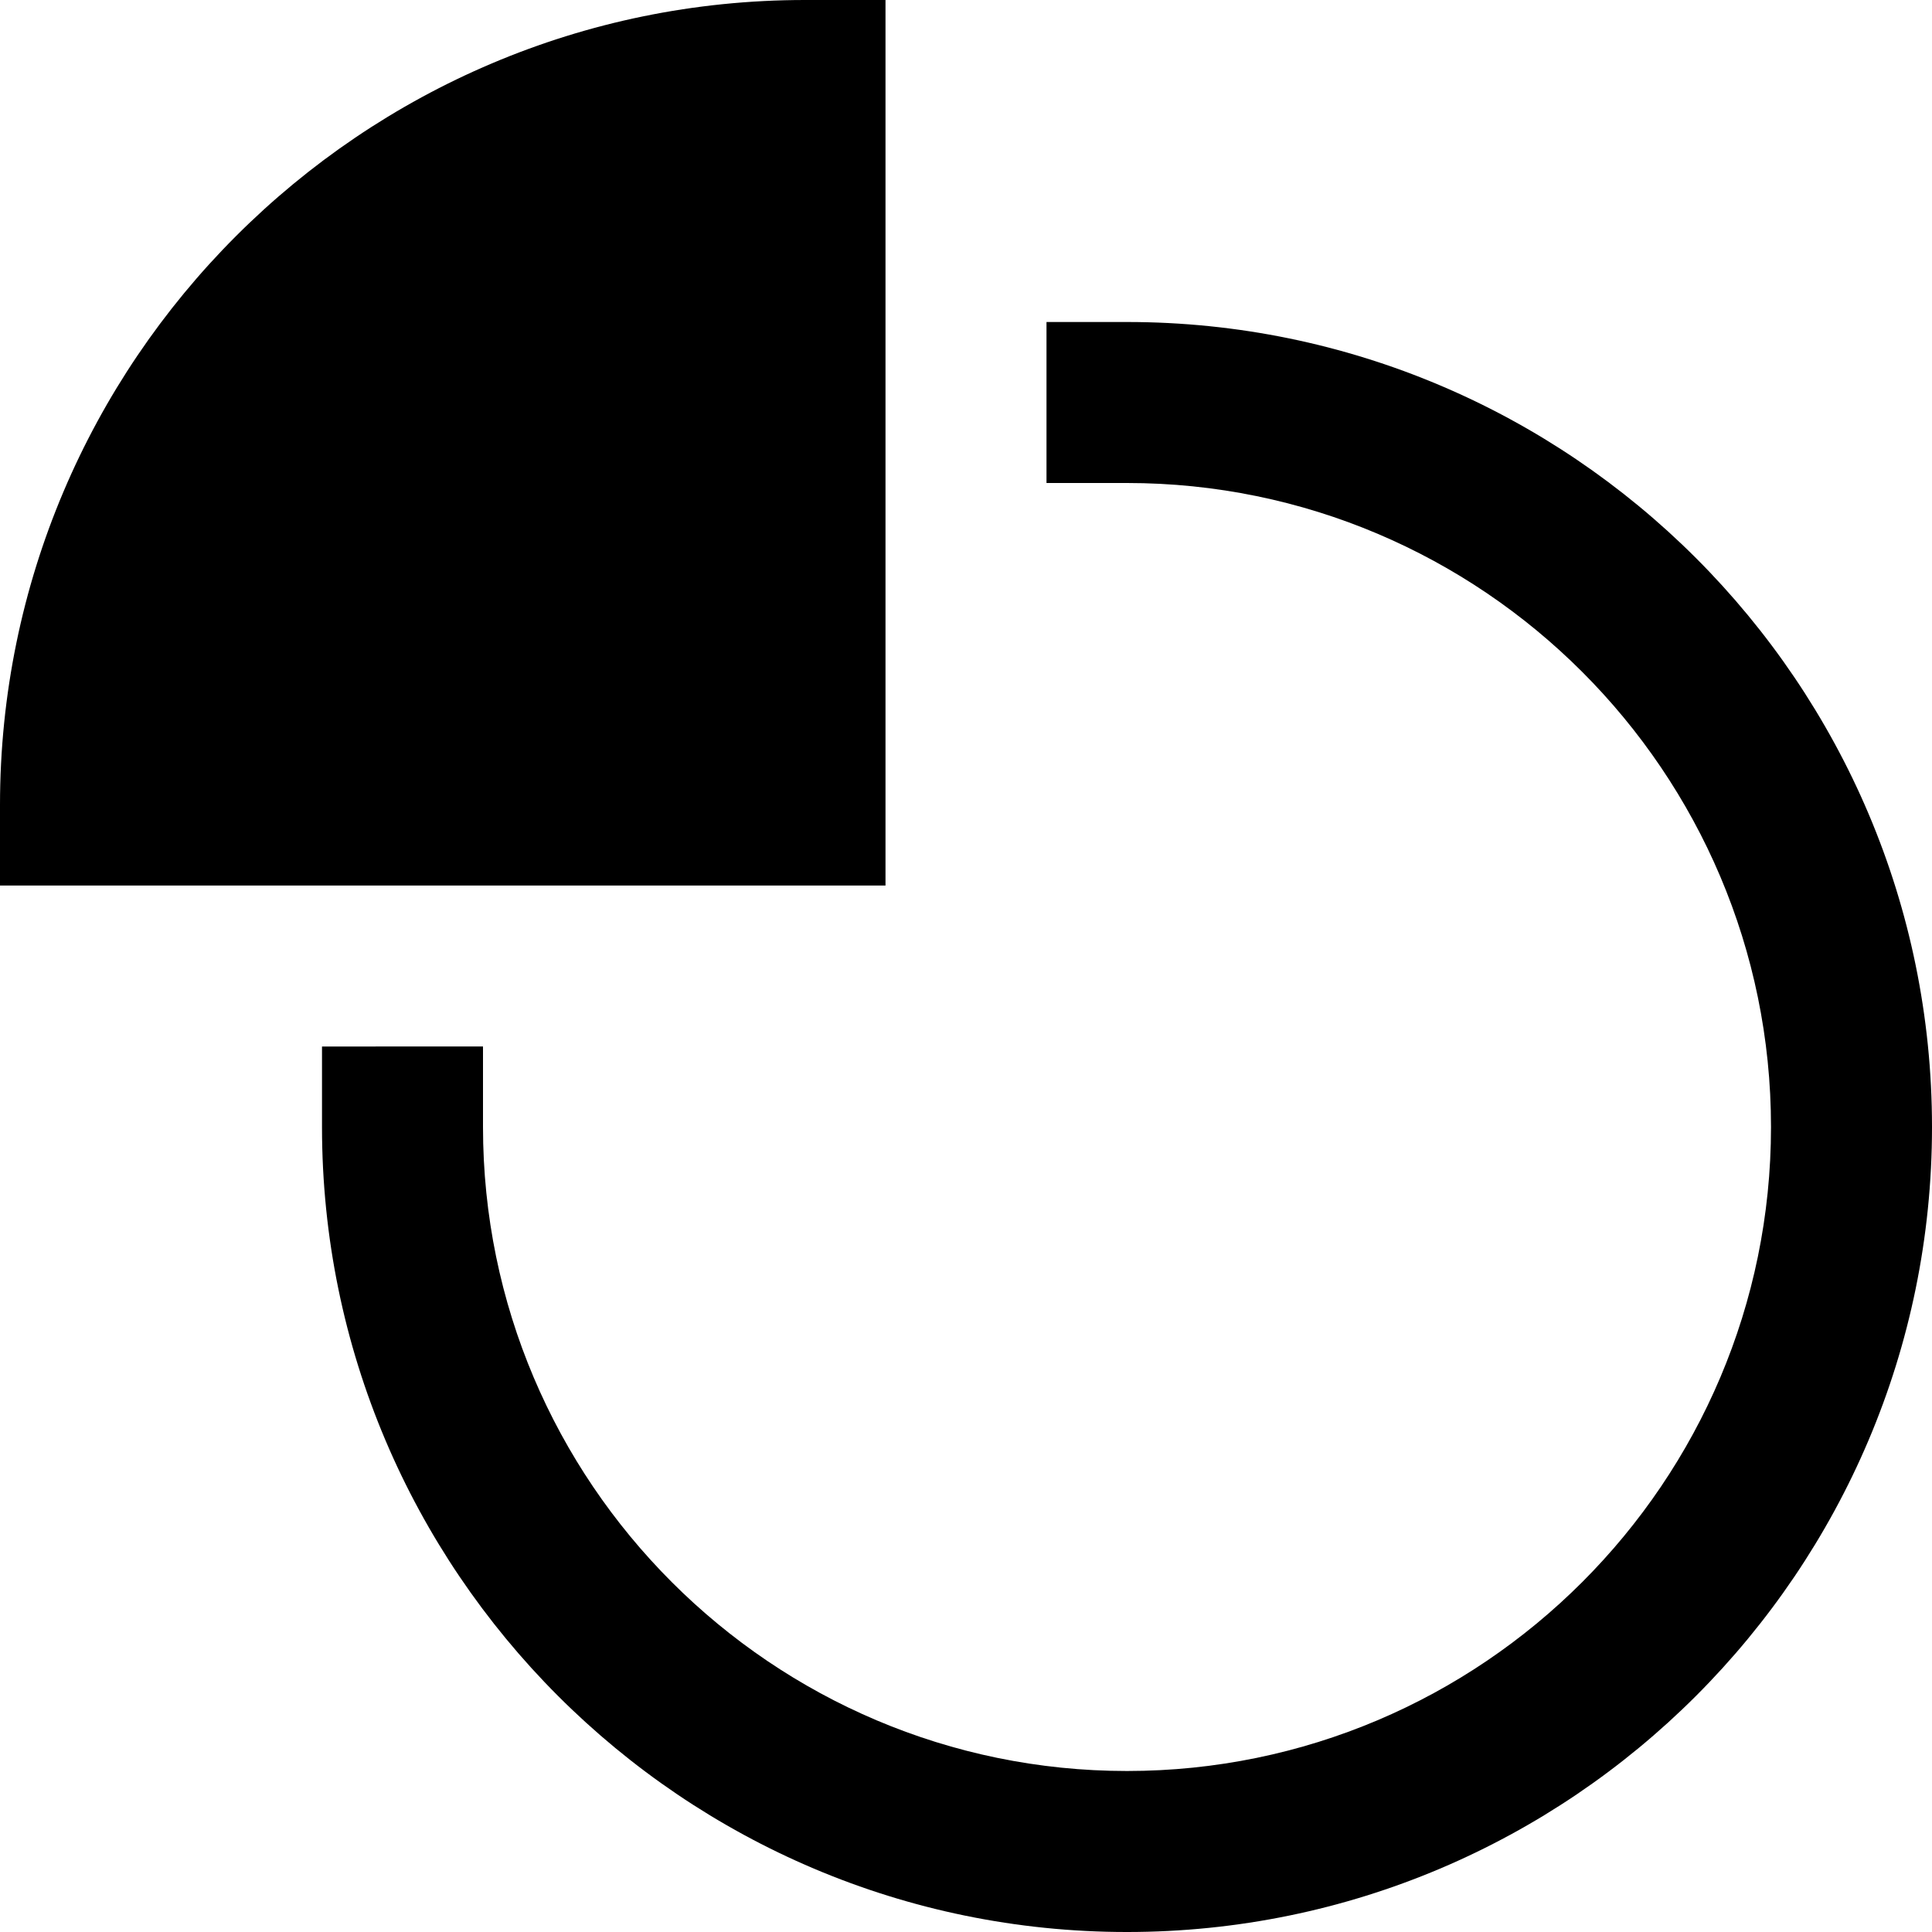 <svg id="nc_icon" xmlns="http://www.w3.org/2000/svg" xml:space="preserve" viewBox="0 0 24 24"><g fill="currentColor" class="nc-icon-wrapper"><path d="M14 4h-1v2h1c4.411 0 8 3.589 8 8s-3.589 8-8 8-8-3.589-8-8v-1H4v1c0 5.514 4.486 10 10 10s10-4.486 10-10S19.514 4 14 4z" data-color="color-2"/><path d="M11 0h-1C4.486 0 0 4.486 0 10v1h11V0z"/></g></svg>

